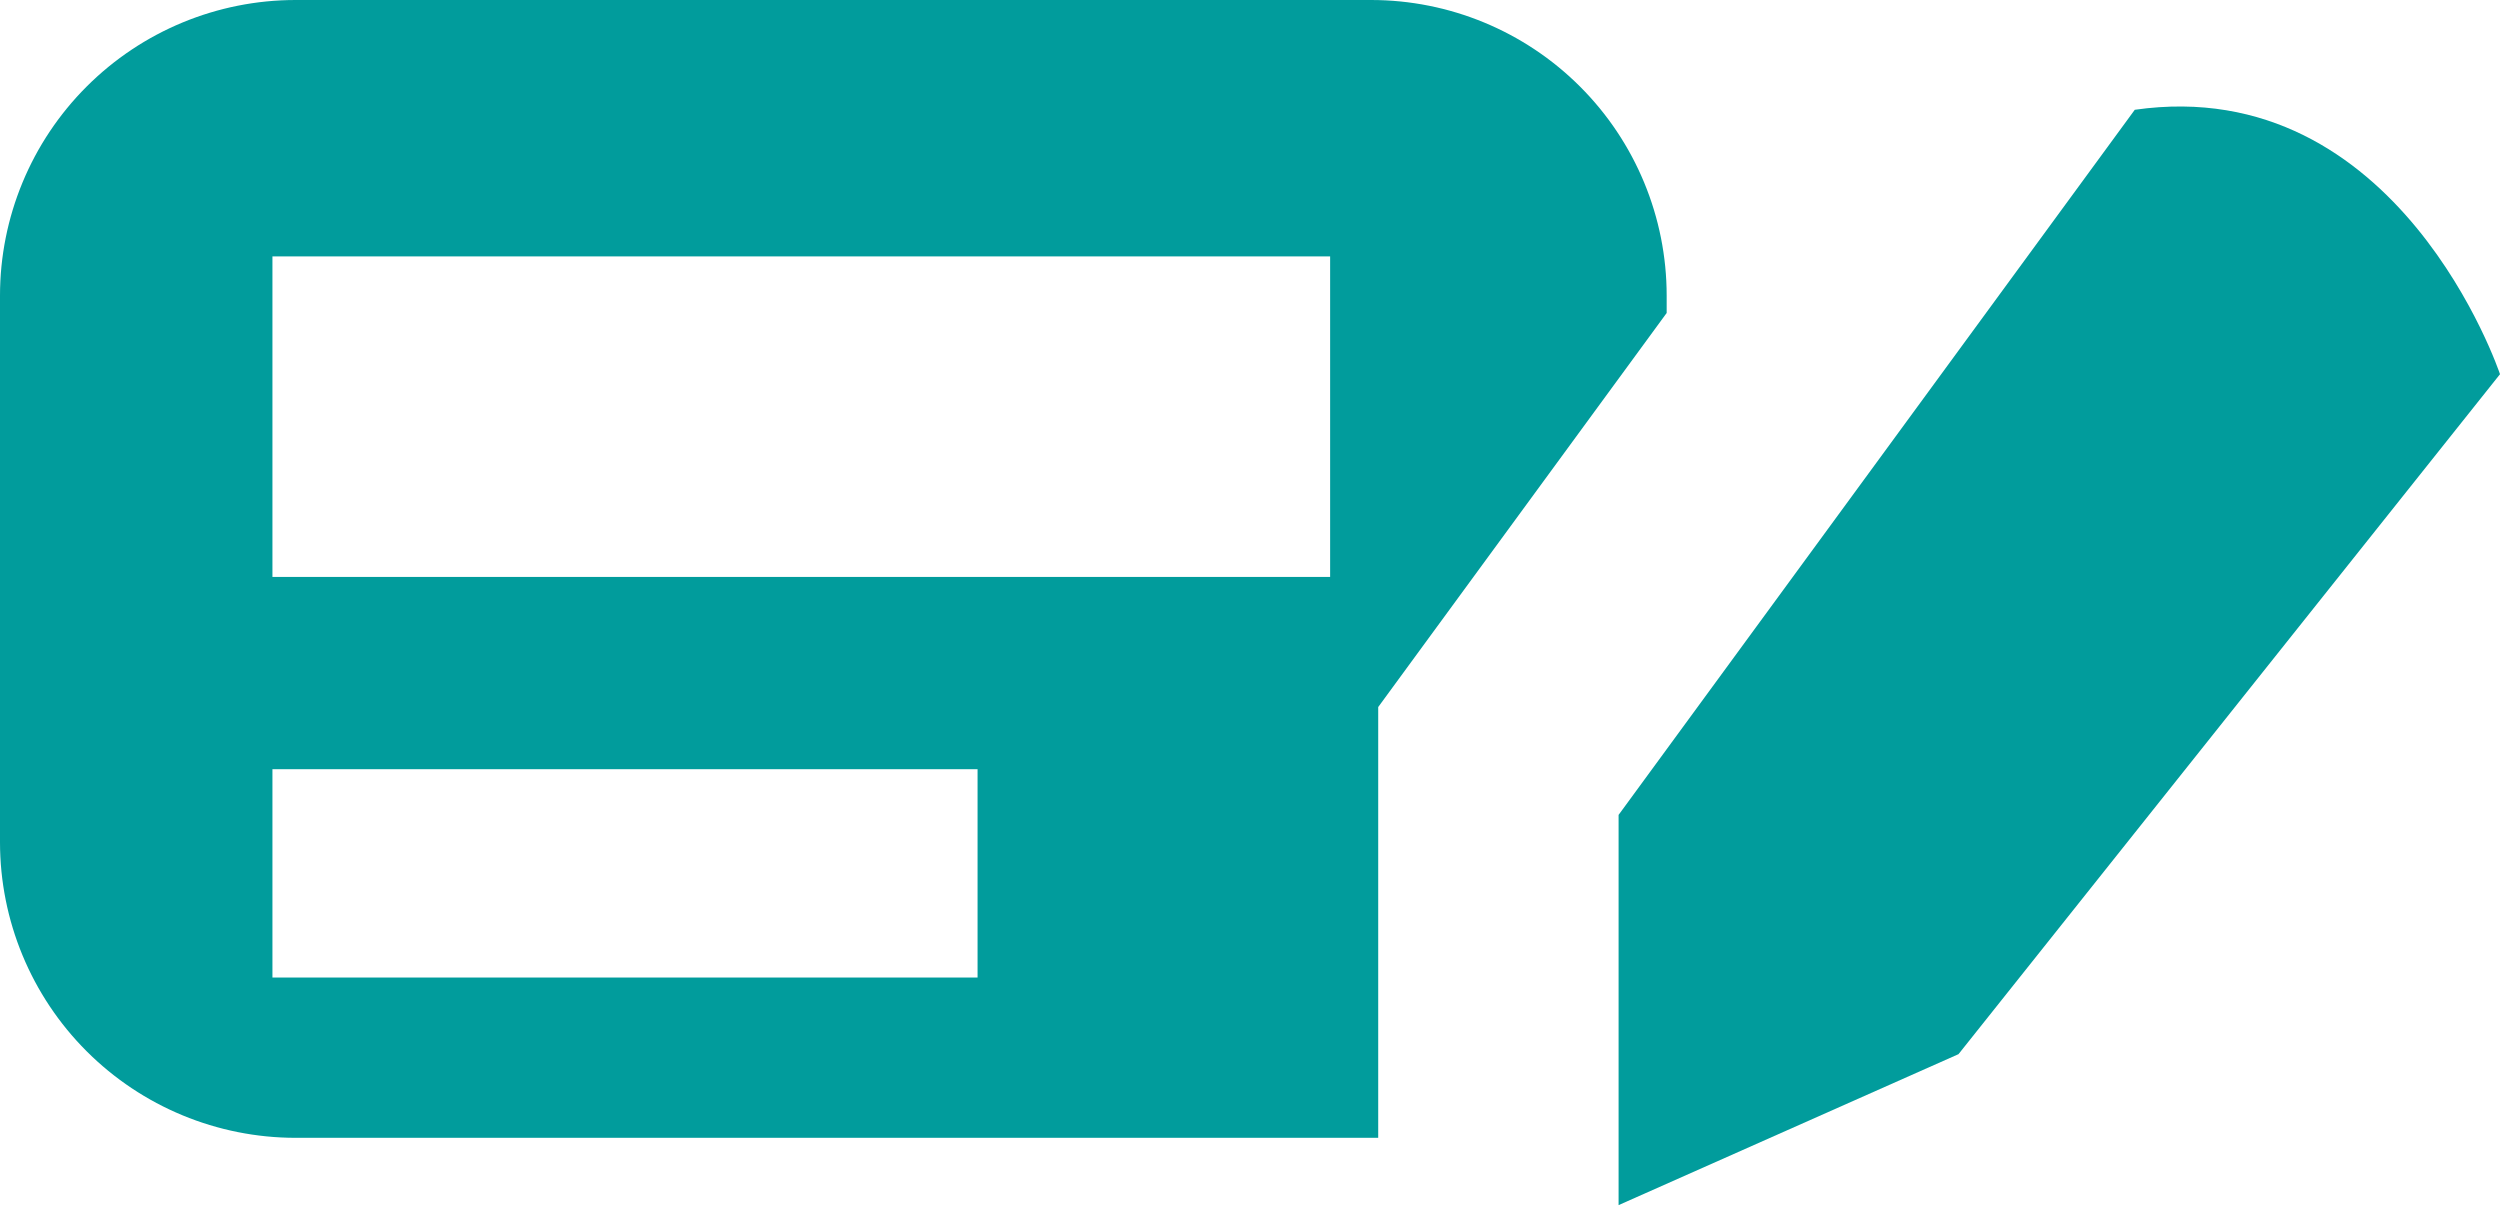 <svg width="156" height="76" viewBox="0 0 156 76" fill="none" xmlns="http://www.w3.org/2000/svg">
<path d="M86 44.12L104 19.53V18.45C104 13.557 102.056 8.864 98.596 5.404C95.136 1.944 90.443 0 85.55 0H18.45C13.557 0 8.864 1.944 5.404 5.404C1.944 8.864 0 13.557 0 18.45V52.55C0 57.443 1.944 62.136 5.404 65.596C8.864 69.056 13.557 71 18.45 71H85.55H86V44.12ZM61 61H17V48H61V61ZM83 36H17V16H83V36Z" fill="#019C9C"/>
<path d="M133.21 6.85L101 50.85V75.2L122.21 65.78L156 23.35C156 23.35 149.71 4.49 133.21 6.85Z" fill="#019C9C"/>
</svg>
